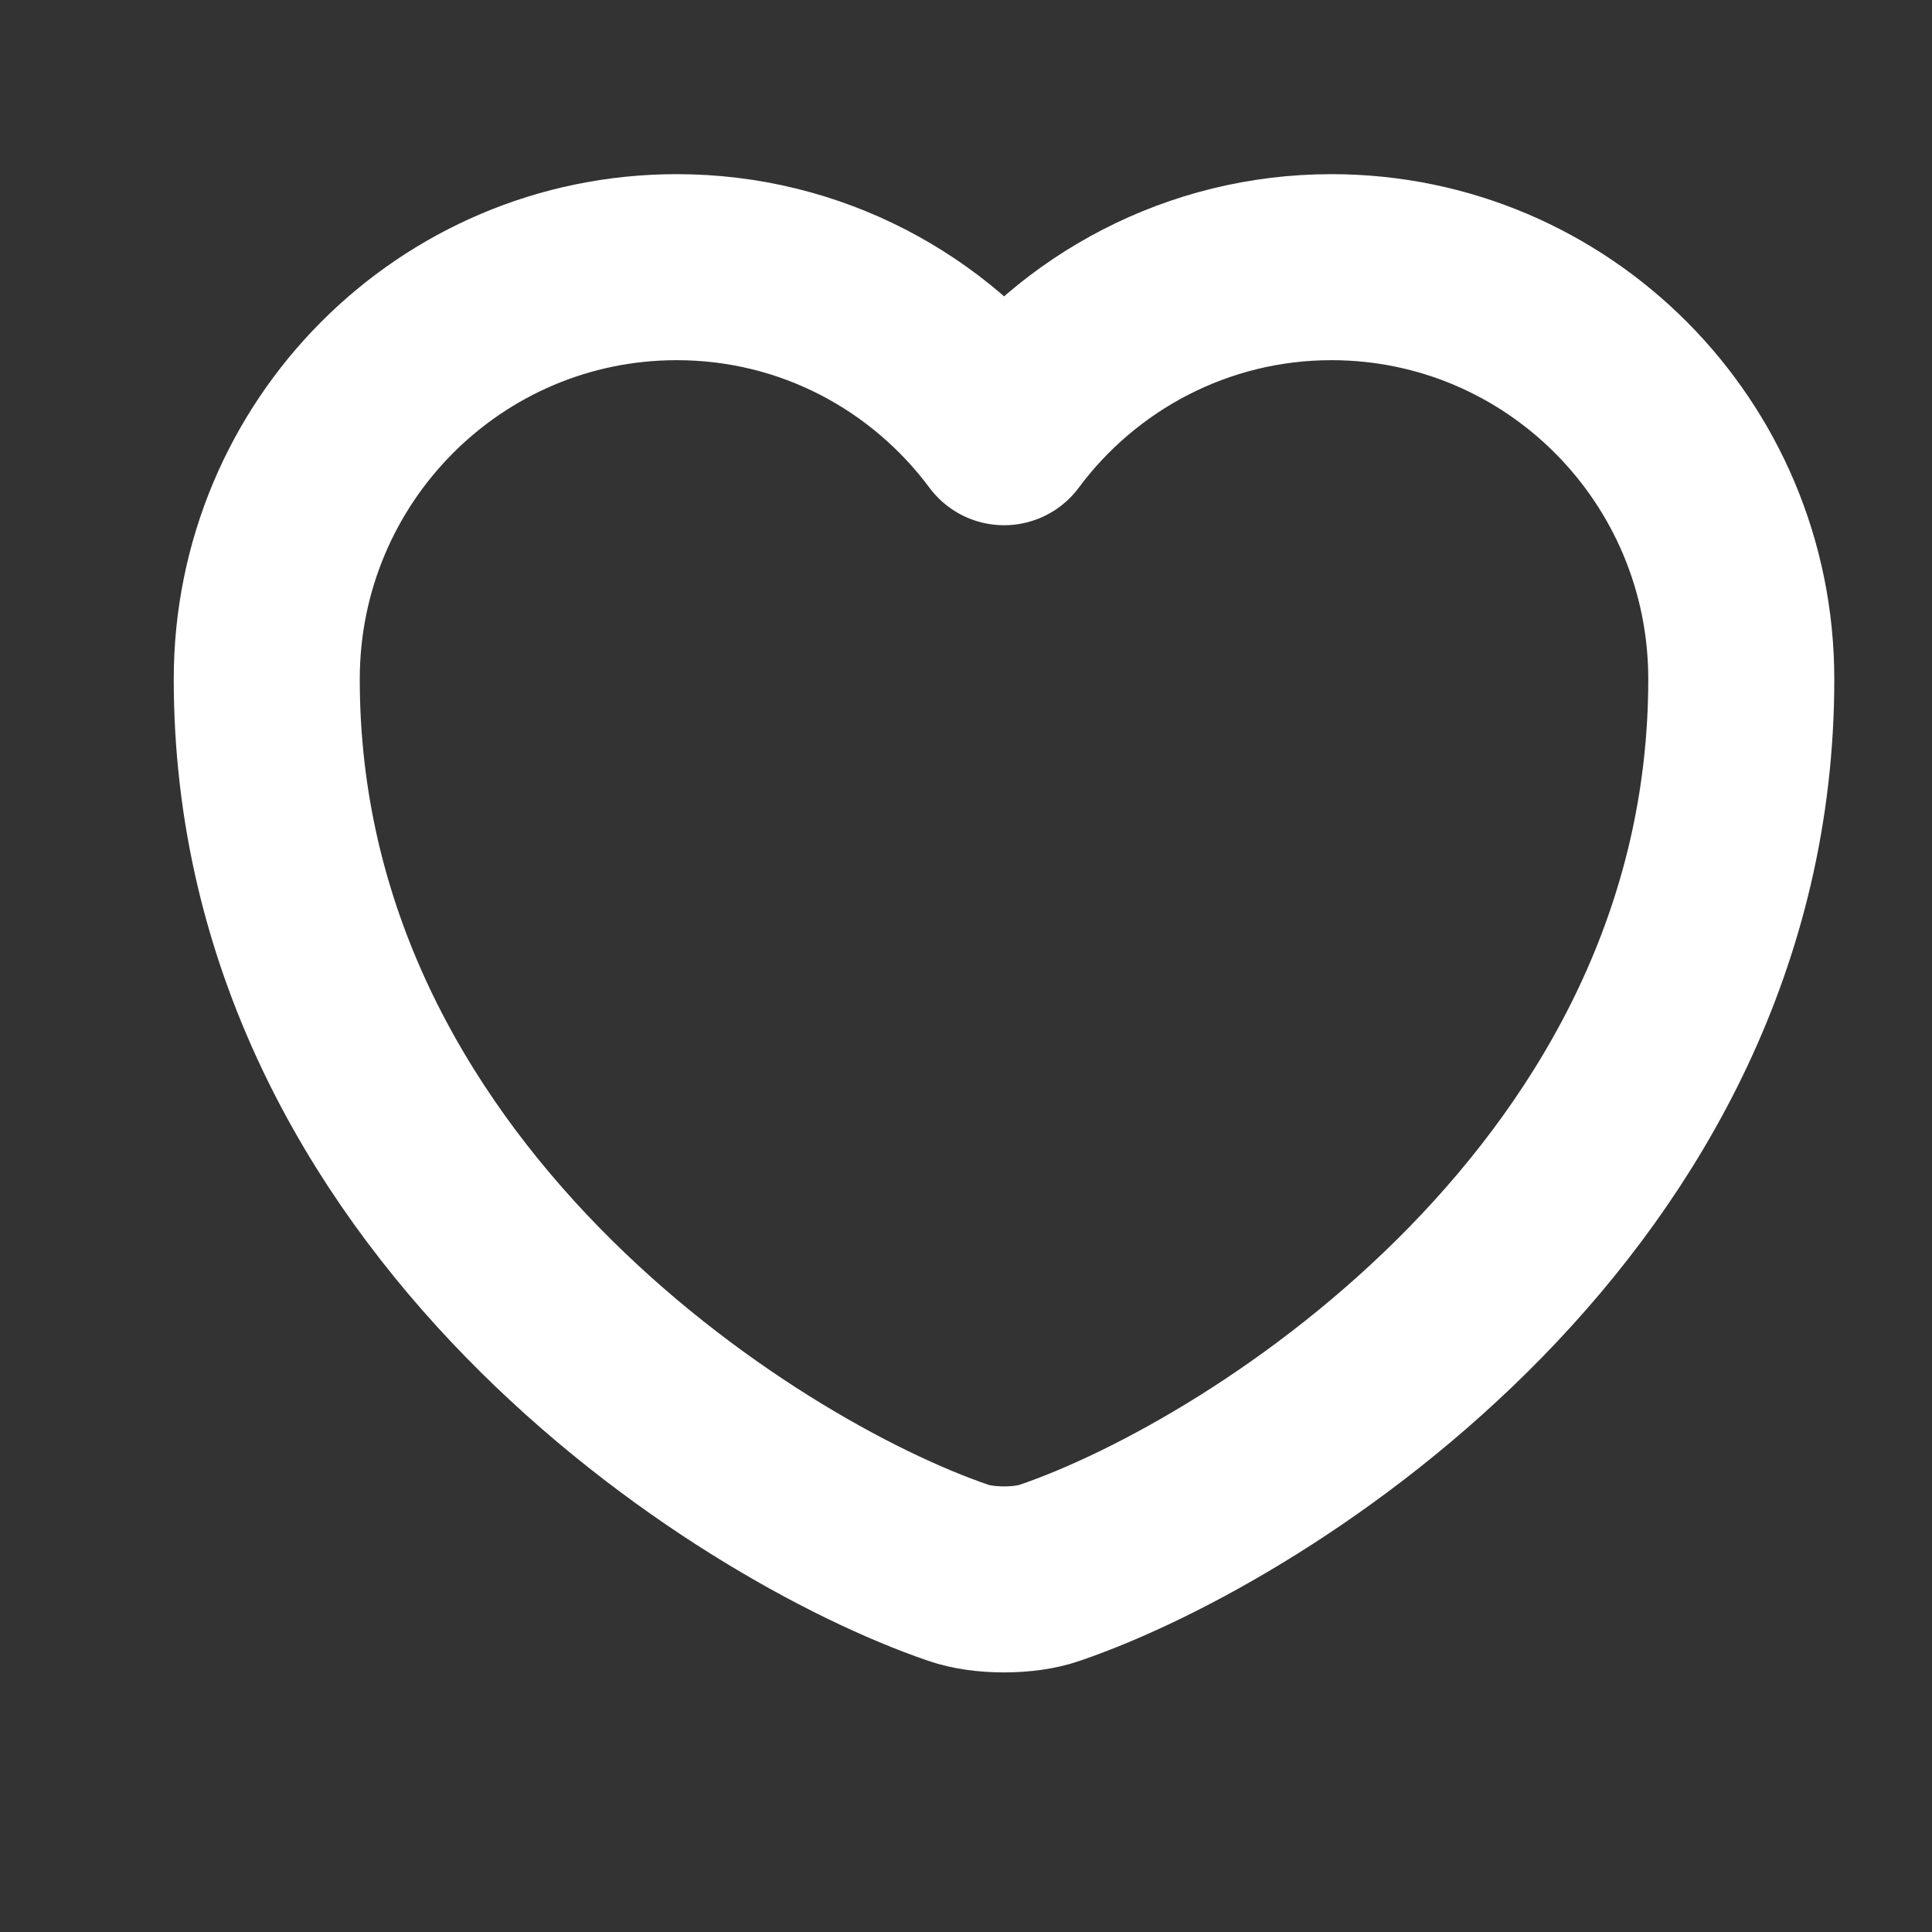 <svg width="14" height="14" viewBox="0 0 14 14" fill="none" xmlns="http://www.w3.org/2000/svg">
<rect x="0" y="0" width="14" height="14" fill="#333333" stroke="none"/>
<path d="M7.607 11.397C7.425 11.461 7.126 11.461 6.944 11.397C5.395 10.868 1.933 8.662 1.933 4.922C1.933 3.271 3.263 1.936 4.904 1.936C5.876 1.936 6.736 2.406 7.276 3.132C7.815 2.406 8.681 1.936 9.648 1.936C11.288 1.936 12.618 3.271 12.618 4.922C12.618 8.662 9.156 10.868 7.607 11.397Z" stroke="white" stroke-width="1.348" stroke-linecap="round" stroke-linejoin="round"/>
</svg>
